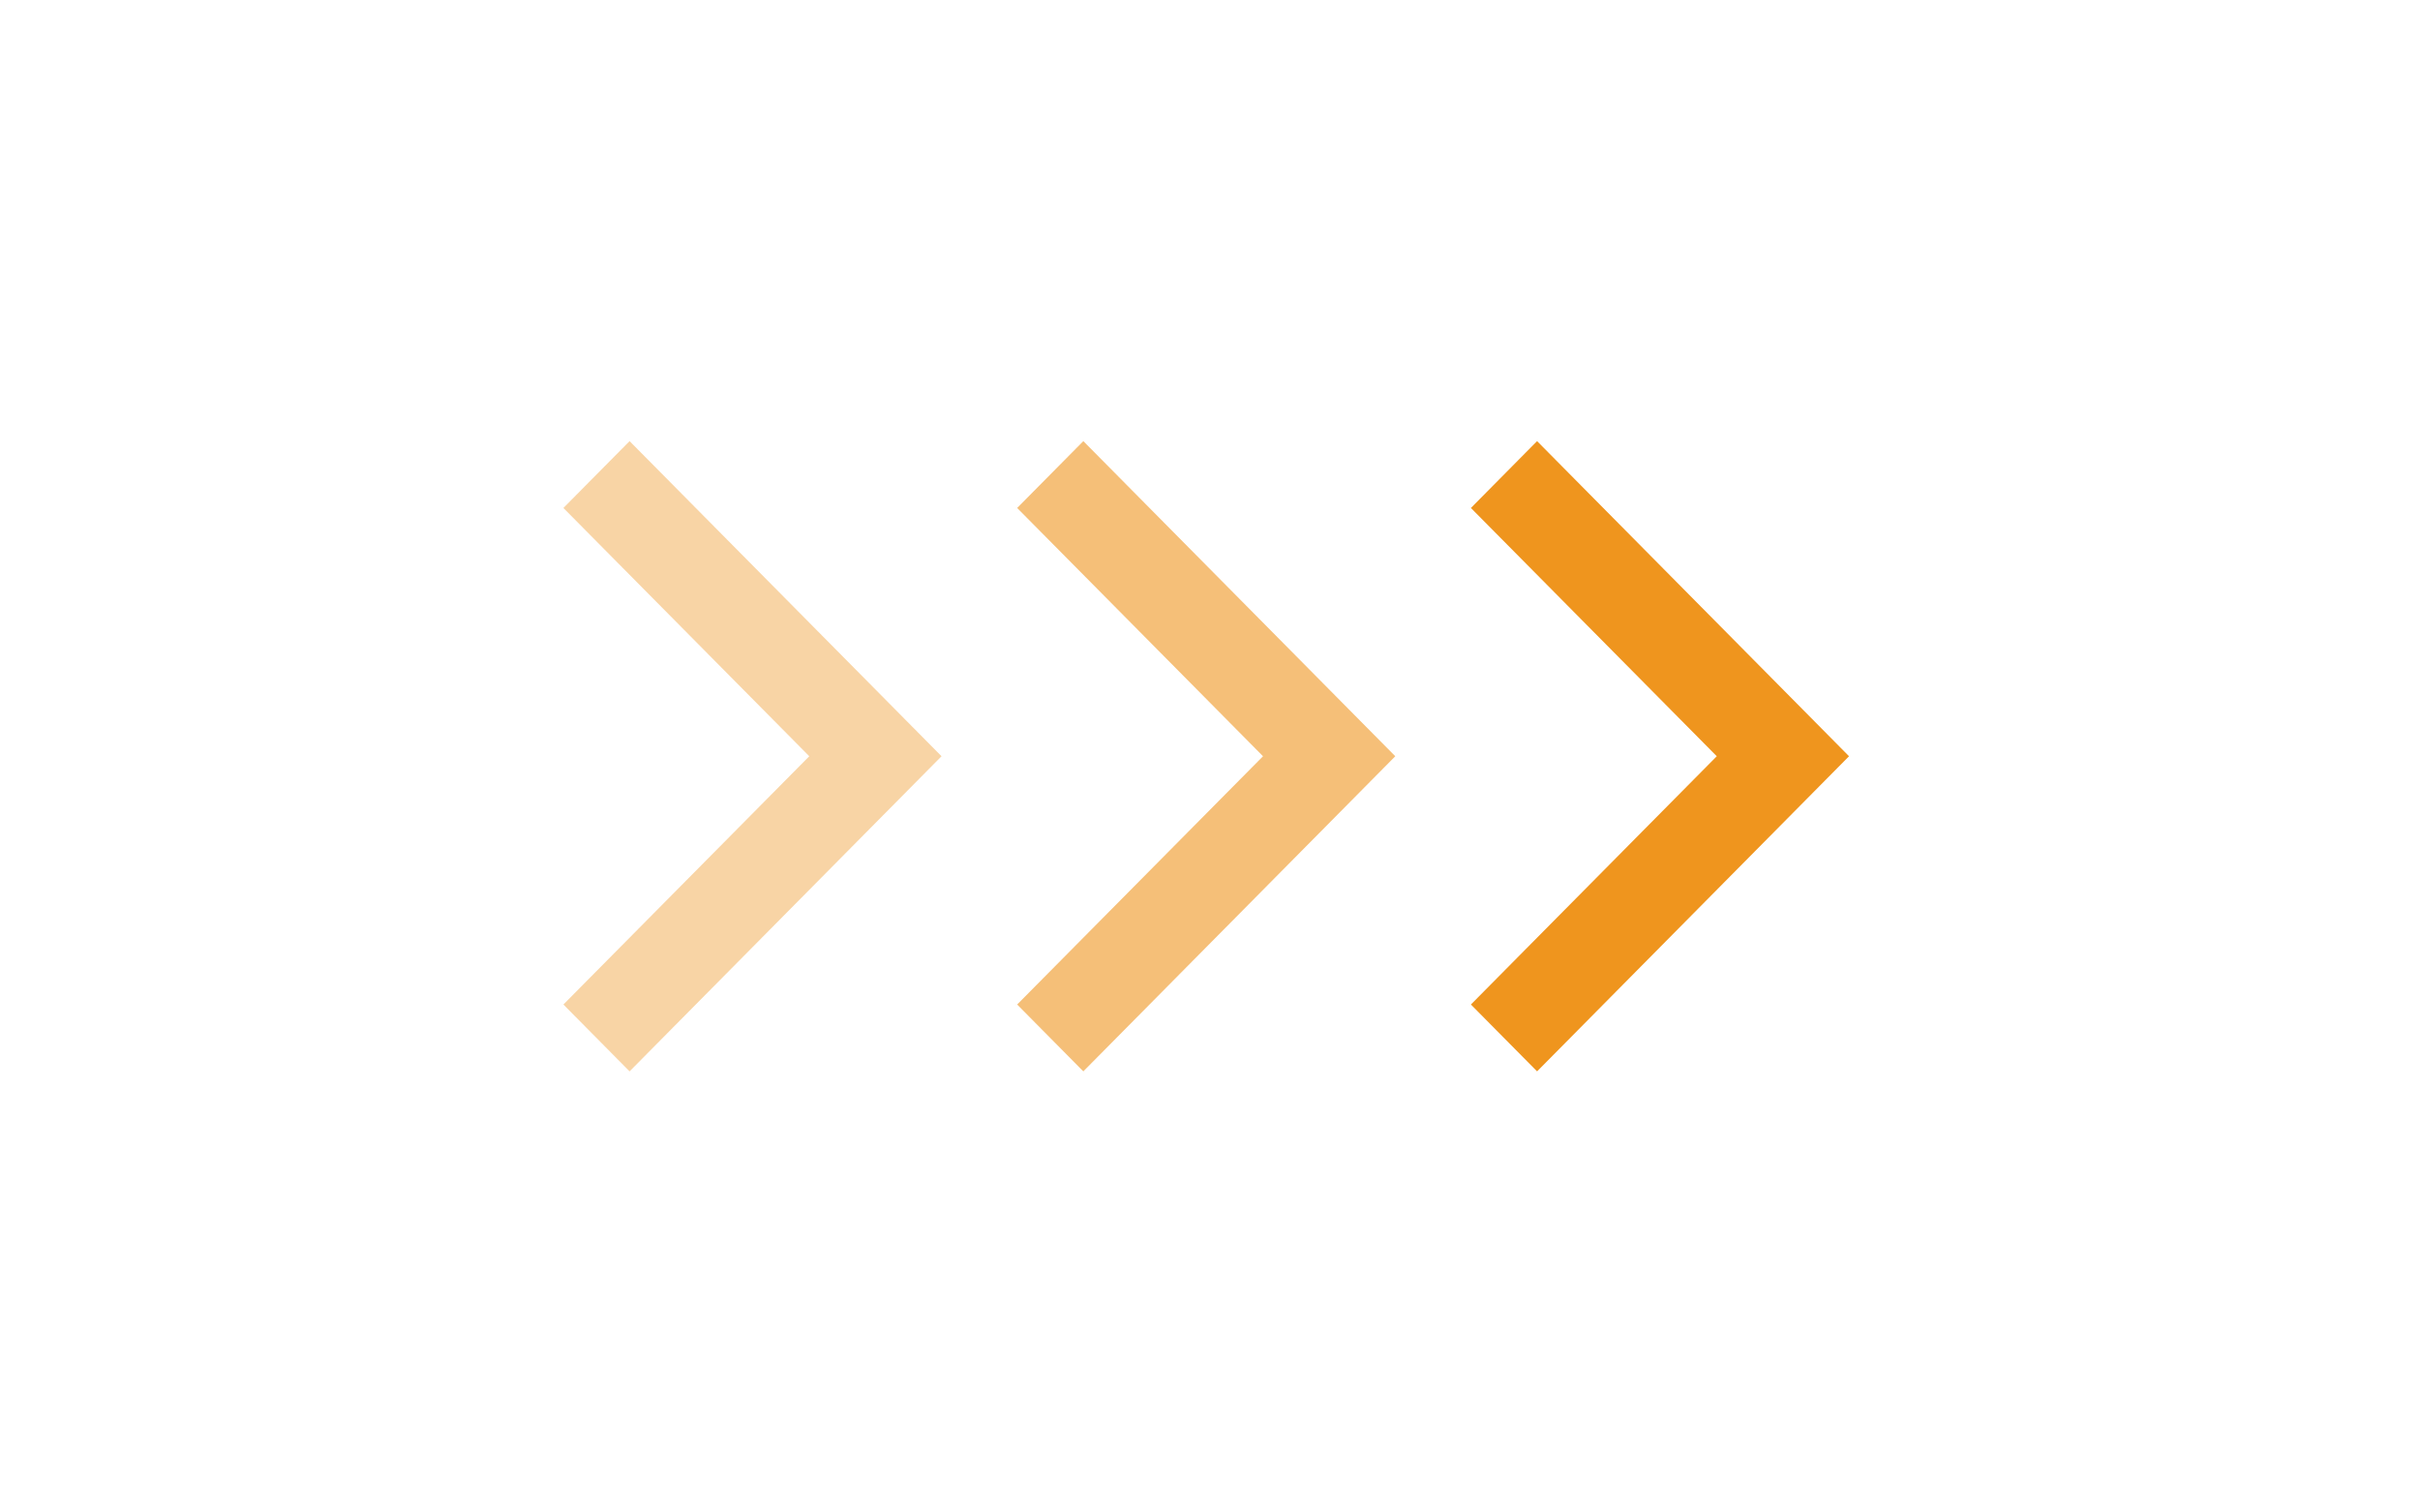 <?xml version="1.0" encoding="UTF-8"?>
<svg width="32px" height="20px" viewBox="0 0 32 20" version="1.1" xmlns="http://www.w3.org/2000/svg" xmlns:xlink="http://www.w3.org/1999/xlink">
    <title>Group 17</title>
    <g id="CBP-Consumption(Latest-Version)" stroke="none" stroke-width="1" fill="none" fill-rule="evenodd">
        <g id="Competency-passbook-Website-Copy-5" transform="translate(-722, -292)">
            <g id="Group-19-Copy" transform="translate(528, 264)">
                <g id="Group-17" transform="translate(194, 28)">
                    <g id="Icons/content/analytics-Copy-6">
                        <rect id="Size" fill="#D8D8D8" opacity="0" x="0" y="0" width="20" height="20"></rect>
                        <polygon id="Path" fill-opacity="0.4" fill="#EF951E" points="7.45 6.717 10.701 10 7.45 13.283 8.325 14.167 12.45 10 8.325 5.833"></polygon>
                    </g>
                    <g id="Icons/content/analytics-Copy-7" transform="translate(6, 0)">
                        <rect id="Size" fill="#D8D8D8" opacity="0" x="0" y="0" width="20" height="20"></rect>
                        <polygon id="Path" fill-opacity="0.6" fill="#EF951E" points="7.45 6.717 10.701 10 7.45 13.283 8.325 14.167 12.45 10 8.325 5.833"></polygon>
                    </g>
                    <g id="Icons/content/analytics-Copy-8" transform="translate(12, 0)">
                        <rect id="Size" fill="#D8D8D8" opacity="0" x="0" y="0" width="20" height="20"></rect>
                        <polygon id="Path" fill="#EF951E" points="7.45 6.717 10.701 10 7.45 13.283 8.325 14.167 12.45 10 8.325 5.833"></polygon>
                    </g>
                </g>
            </g>
        </g>
    </g>
</svg>